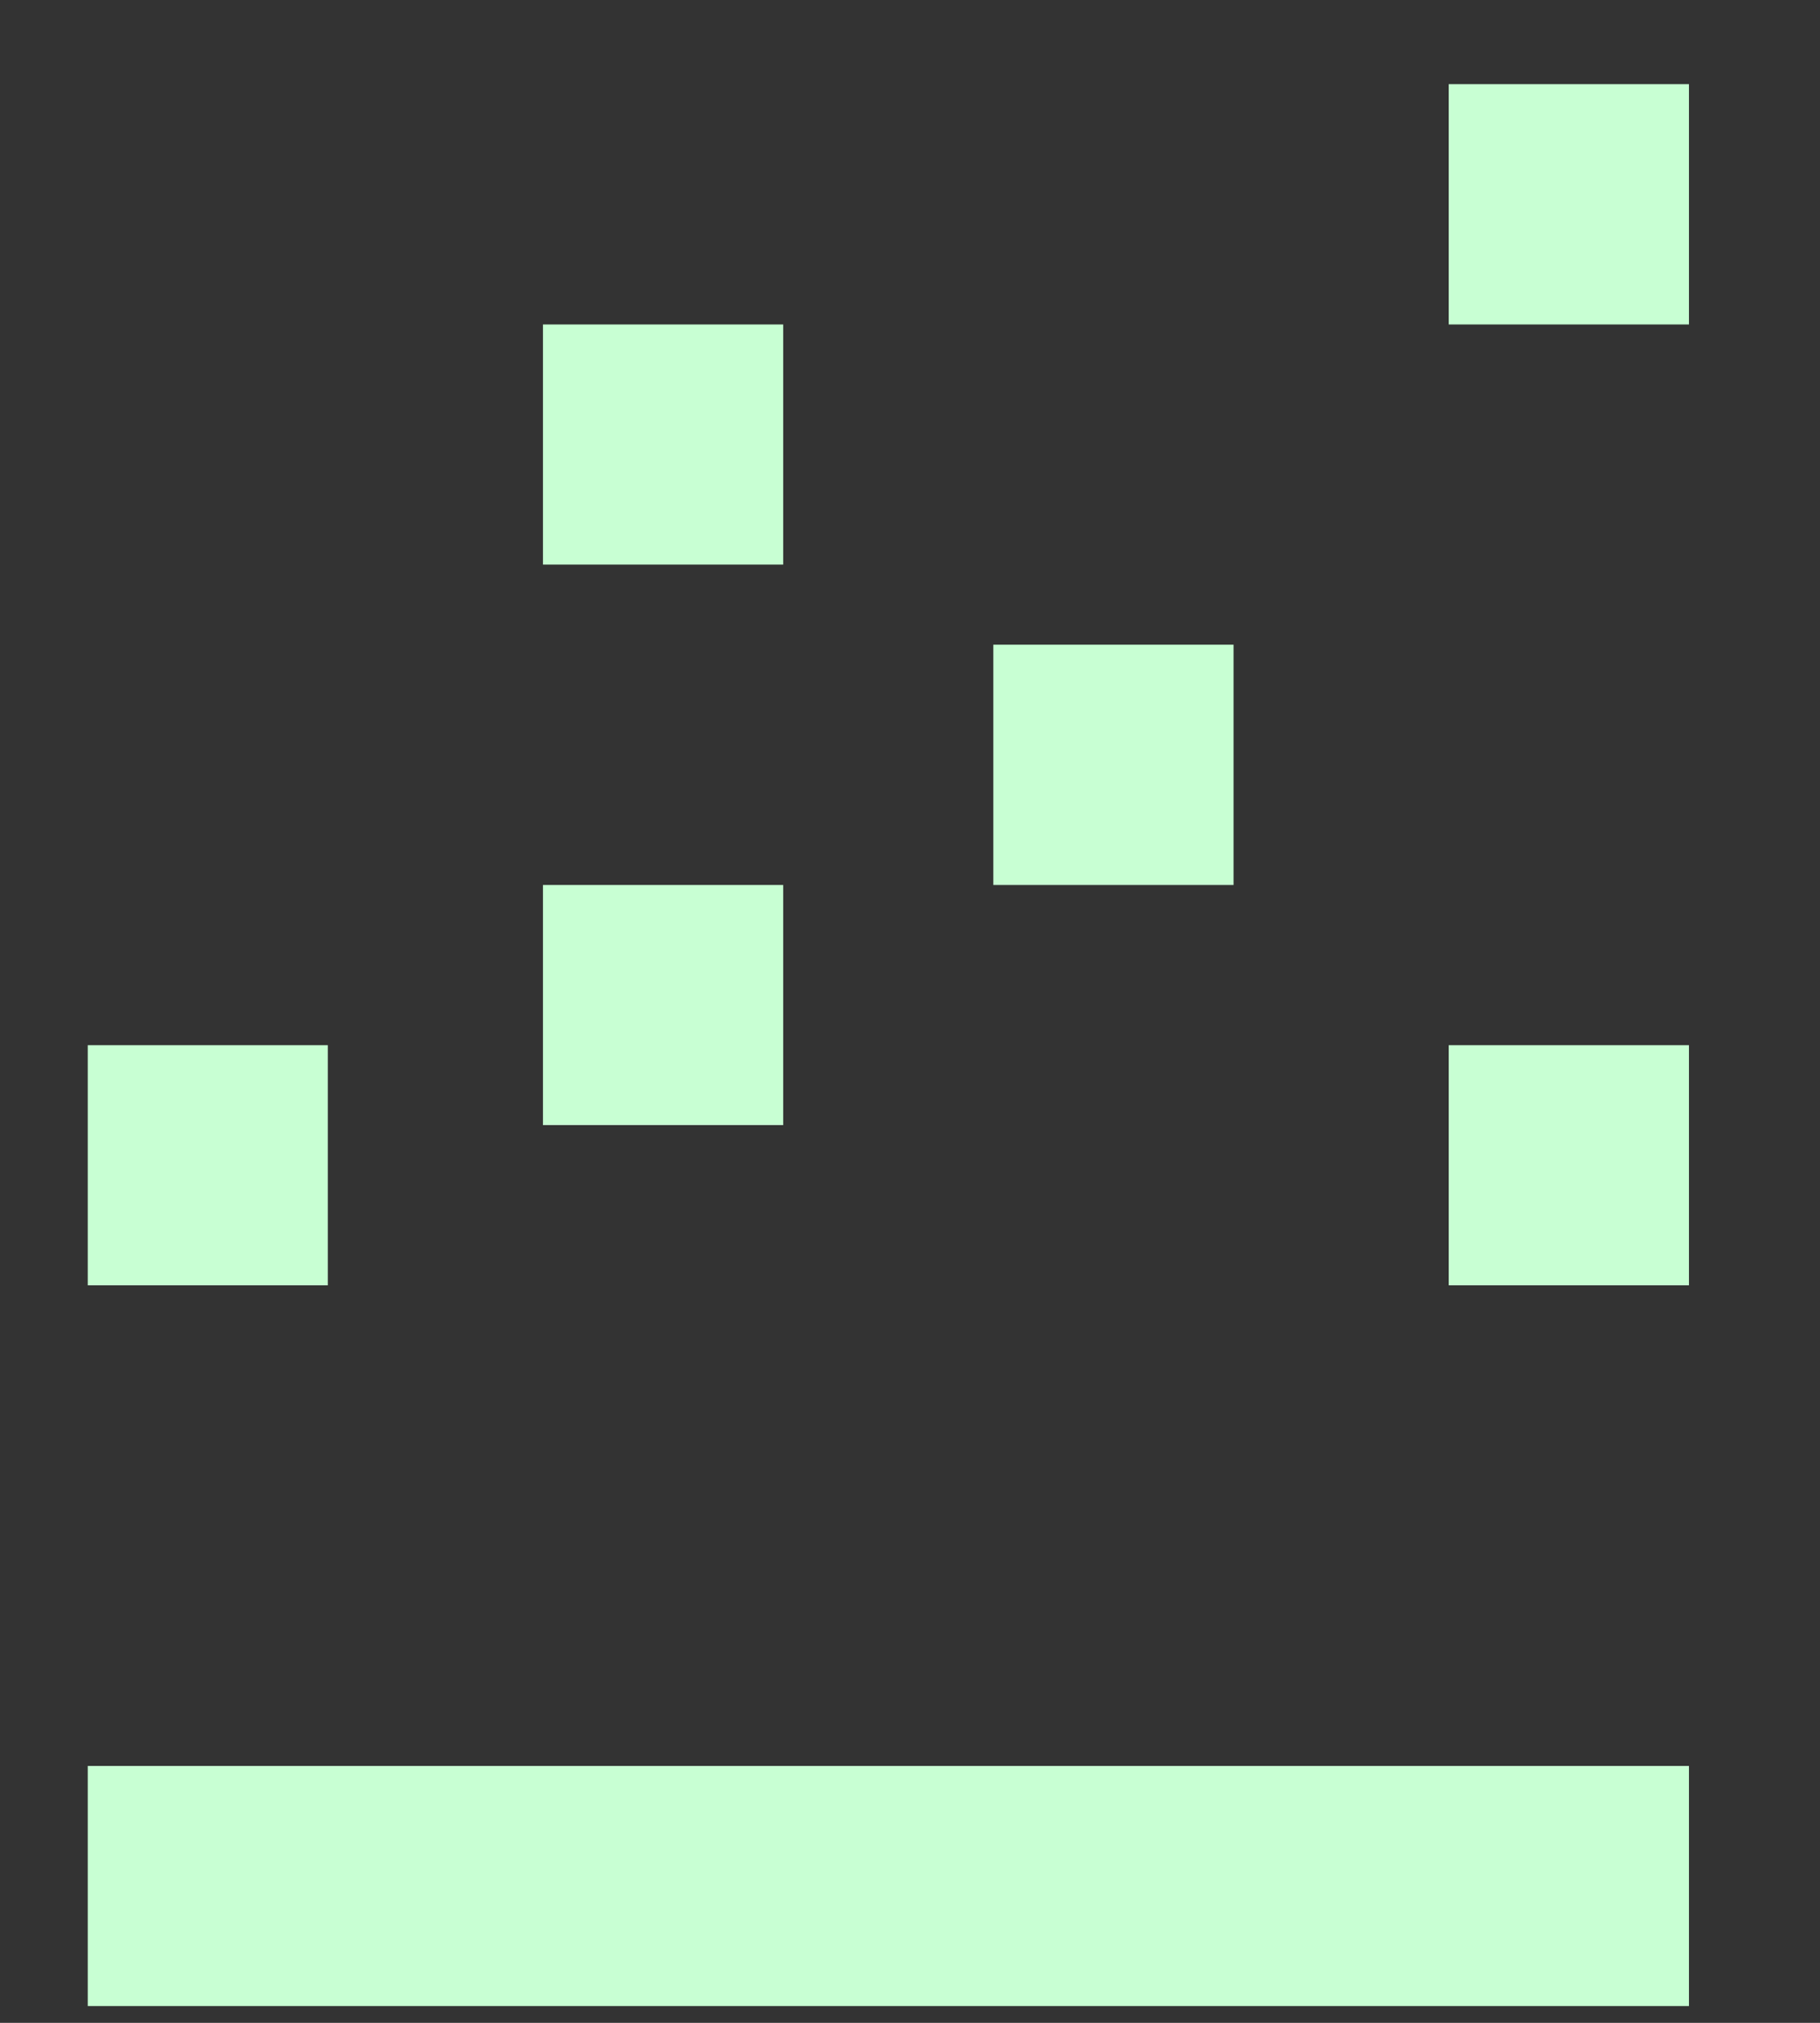 <svg width="9" height="10" viewBox="0 0 9 10" fill="none" xmlns="http://www.w3.org/2000/svg">
<rect x="0" y="0" width="9" height="10" fill="#333333" stroke="none"/>
<path d="M7.164 0.416H8.352V1.604H7.164V0.416ZM2.685 1.604H3.873V2.791H2.685V1.604ZM4.912 3.187H6.1V4.375H4.912V3.187ZM2.685 4.375H3.873V5.562H2.685V4.375ZM0.434 5.167H1.621V6.354H0.434V5.167ZM7.164 5.167H8.352V6.354H7.164V5.167ZM0.434 8.73H8.352V9.917H0.434V8.73Z" fill="#C8FFD3"/>
</svg>
